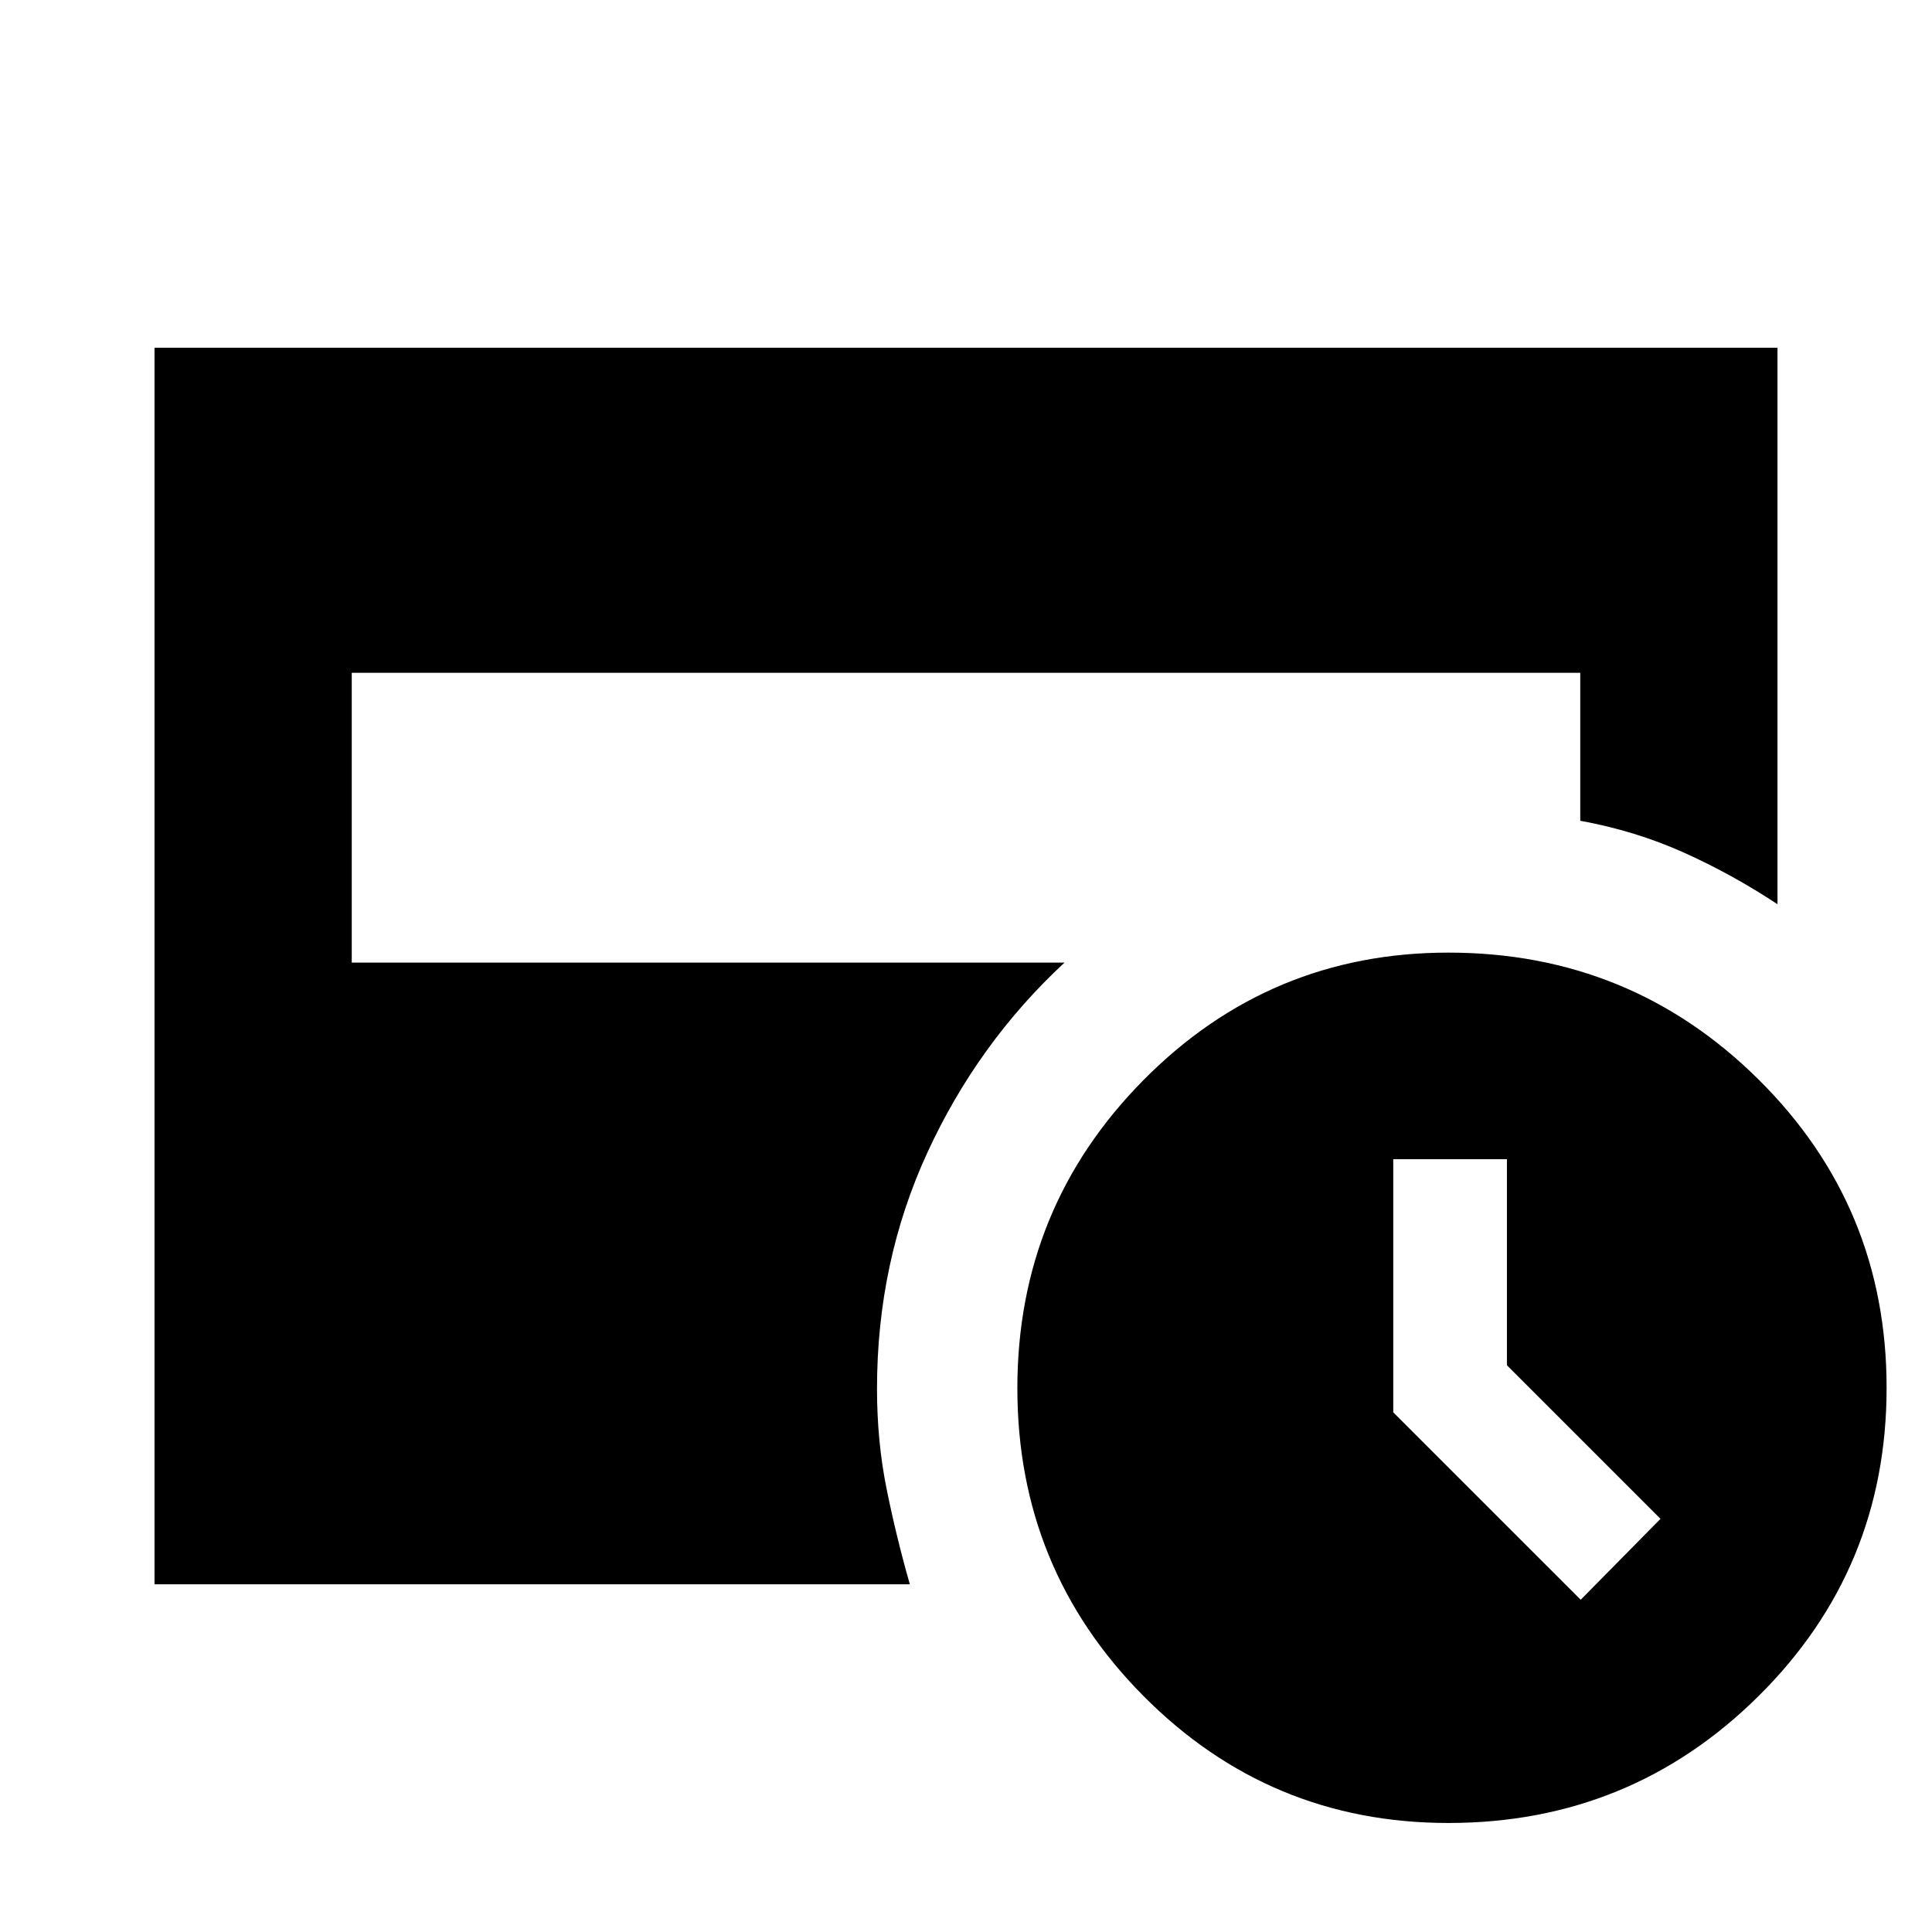 <svg xmlns="http://www.w3.org/2000/svg" height="20" viewBox="0 -960 960 960" width="20"><path d="m785.44-165.09 39.65-40.21-76.31-76.31V-384H692.3v125.78l93.14 93.13ZM719.7-54.17q-88.87 0-151.52-63.1-62.66-63.11-62.66-152.9t62.66-153.13q62.65-63.35 151.52-63.35 90.52 0 154.13 63.06 63.61 63.07 63.61 153.18 0 90.11-63.61 153.17-63.61 63.07-154.13 63.07ZM76.78-172.78v-614.44h806.44v276.52q-22.65-14.95-46.65-25.71-24-10.76-51.35-15.76v-73.53H174.78v144h354.18q-43.09 39.96-68.13 94.36-25.05 54.4-25.05 117.43 0 26 4.72 49.5t11.59 47.63H76.78Z"/></svg>